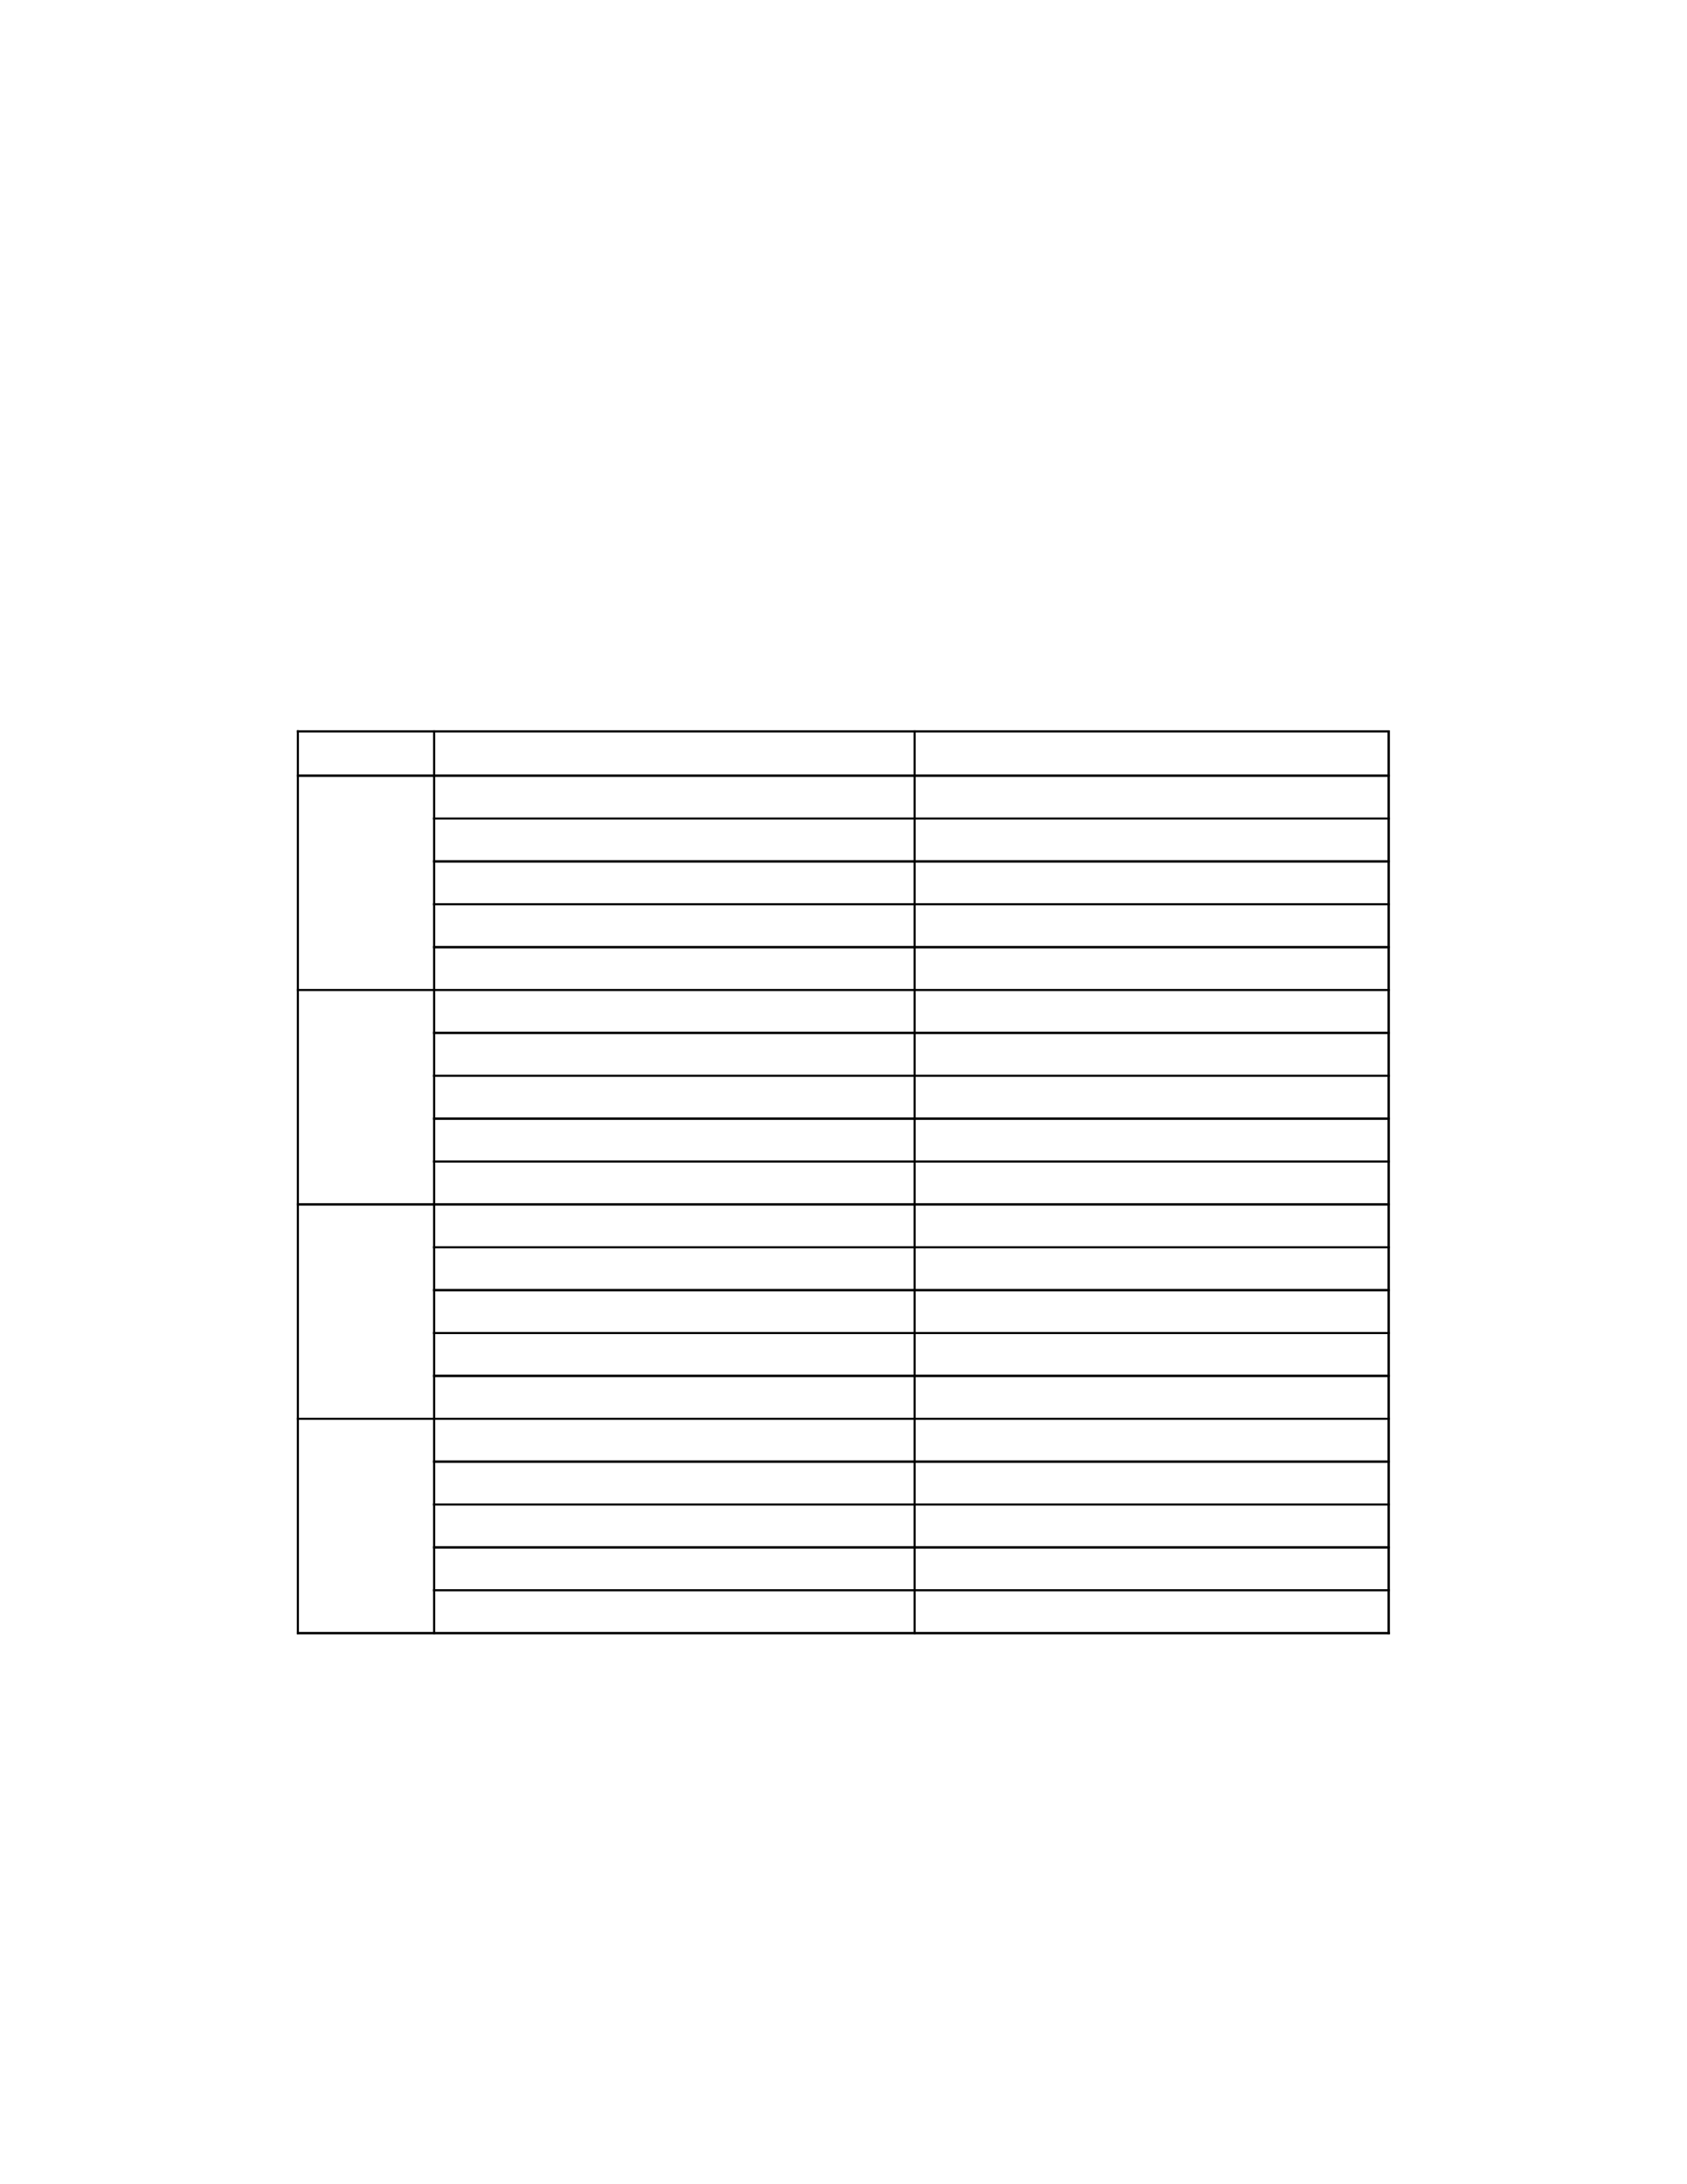 <svg xmlns="http://www.w3.org/2000/svg" xmlns:xlink="http://www.w3.org/1999/xlink" id="body_65" preserveAspectRatio="xMinYMin meet" viewBox="0 0 816 1056"><defs><clipPath id="1"><path id="" clip-rule="evenodd" transform="matrix(1 0 0 1 0 0)" d="M0 792L0 0L0 0L612 0L612 0L612 792L612 792L0 792z" /></clipPath></defs><g transform="matrix(1.333 0 0 1.333 0 0)"><g clip-path="url(#1)"><path id="591" transform="matrix(1 0 0 -1 0 792)" d="M108.092 526.72L108.092 510.67" stroke="#000000" stroke-width="0.75" stroke-linecap="square" fill="none" /><path id="592" transform="matrix(1 0 0 -1 0 792)" d="M108.092 526.72L157.54 526.72L157.54 526.72L157.54 510.67" stroke="#000000" stroke-width="0.75" stroke-linecap="square" fill="none" /><path id="593" transform="matrix(1 0 0 -1 0 792)" d="M108.092 510.67L157.54 510.67" stroke="#000000" stroke-width="0.75" stroke-linecap="square" fill="none" /><path id="601" transform="matrix(1 0 0 -1 0 792)" d="M108.092 526.72L108.092 511.42" stroke="#000000" stroke-width="0.75" stroke-linecap="square" fill="none" /><path id="602" transform="matrix(1 0 0 -1 0 792)" d="M108.092 526.72L156.79 526.72" stroke="#000000" stroke-width="0.75" stroke-linecap="square" fill="none" /><path id="603" transform="matrix(1 0 0 -1 0 792)" d="M157.54 526.72L157.54 510.67" stroke="#000000" stroke-width="0.75" stroke-linecap="square" fill="none" /><path id="604" transform="matrix(1 0 0 -1 0 792)" d="M157.54 526.72L331.884 526.72L331.884 526.72L331.884 510.67" stroke="#000000" stroke-width="0.75" stroke-linecap="square" fill="none" /><path id="605" transform="matrix(1 0 0 -1 0 792)" d="M157.54 510.67L331.884 510.67" stroke="#000000" stroke-width="0.75" stroke-linecap="square" fill="none" /><path id="615" transform="matrix(1 0 0 -1 0 792)" d="M158.29 526.72L331.134 526.72" stroke="#000000" stroke-width="0.75" stroke-linecap="square" fill="none" /><path id="616" transform="matrix(1 0 0 -1 0 792)" d="M331.884 526.72L331.884 510.67" stroke="#000000" stroke-width="0.75" stroke-linecap="square" fill="none" /><path id="617" transform="matrix(1 0 0 -1 0 792)" d="M331.884 526.72L503.908 526.72L503.908 526.72L503.908 510.67" stroke="#000000" stroke-width="0.75" stroke-linecap="square" fill="none" /><path id="618" transform="matrix(1 0 0 -1 0 792)" d="M331.884 510.67L503.908 510.67" stroke="#000000" stroke-width="0.75" stroke-linecap="square" fill="none" /><path id="623" transform="matrix(1 0 0 -1 0 792)" d="M332.634 526.72L503.908 526.72L503.908 526.72L503.908 511.42" stroke="#000000" stroke-width="0.75" stroke-linecap="square" fill="none" /><path id="624" transform="matrix(1 0 0 -1 0 792)" d="M108.092 510.67L108.092 432.92" stroke="#000000" stroke-width="0.75" stroke-linecap="square" fill="none" /><path id="625" transform="matrix(1 0 0 -1 0 792)" d="M108.092 510.67L157.54 510.67L157.54 510.67L157.54 432.92" stroke="#000000" stroke-width="0.75" stroke-linecap="square" fill="none" /><path id="626" transform="matrix(1 0 0 -1 0 792)" d="M108.092 432.92L157.54 432.92" stroke="#000000" stroke-width="0.75" stroke-linecap="square" fill="none" /><path id="633" transform="matrix(1 0 0 -1 0 792)" d="M108.092 509.92L108.092 433.67" stroke="#000000" stroke-width="0.75" stroke-linecap="square" fill="none" /><path id="634" transform="matrix(1 0 0 -1 0 792)" d="M157.54 510.67L157.54 495.12" stroke="#000000" stroke-width="0.75" stroke-linecap="square" fill="none" /><path id="635" transform="matrix(1 0 0 -1 0 792)" d="M157.54 510.67L331.884 510.67L331.884 510.67L331.884 495.12" stroke="#000000" stroke-width="0.75" stroke-linecap="square" fill="none" /><path id="636" transform="matrix(1 0 0 -1 0 792)" d="M157.54 495.12L331.884 495.12" stroke="#000000" stroke-width="0.75" stroke-linecap="square" fill="none" /><path id="654" transform="matrix(1 0 0 -1 0 792)" d="M331.884 510.67L331.884 495.12" stroke="#000000" stroke-width="0.75" stroke-linecap="square" fill="none" /><path id="655" transform="matrix(1 0 0 -1 0 792)" d="M331.884 510.67L503.908 510.67L503.908 510.67L503.908 495.12" stroke="#000000" stroke-width="0.75" stroke-linecap="square" fill="none" /><path id="656" transform="matrix(1 0 0 -1 0 792)" d="M331.884 495.12L503.908 495.12" stroke="#000000" stroke-width="0.75" stroke-linecap="square" fill="none" /><path id="667" transform="matrix(1 0 0 -1 0 792)" d="M503.908 509.92L503.908 495.87" stroke="#000000" stroke-width="0.75" stroke-linecap="square" fill="none" /><path id="668" transform="matrix(1 0 0 -1 0 792)" d="M157.54 495.12L157.54 479.57" stroke="#000000" stroke-width="0.75" stroke-linecap="square" fill="none" /><path id="669" transform="matrix(1 0 0 -1 0 792)" d="M157.54 495.12L331.884 495.12L331.884 495.12L331.884 479.57" stroke="#000000" stroke-width="0.75" stroke-linecap="square" fill="none" /><path id="670" transform="matrix(1 0 0 -1 0 792)" d="M157.54 479.57L331.884 479.57" stroke="#000000" stroke-width="0.75" stroke-linecap="square" fill="none" /><path id="677" transform="matrix(1 0 0 -1 0 792)" d="M331.884 495.12L331.884 479.57" stroke="#000000" stroke-width="0.75" stroke-linecap="square" fill="none" /><path id="678" transform="matrix(1 0 0 -1 0 792)" d="M331.884 495.12L503.908 495.12L503.908 495.12L503.908 479.57" stroke="#000000" stroke-width="0.75" stroke-linecap="square" fill="none" /><path id="679" transform="matrix(1 0 0 -1 0 792)" d="M331.884 479.57L503.908 479.57" stroke="#000000" stroke-width="0.75" stroke-linecap="square" fill="none" /><path id="690" transform="matrix(1 0 0 -1 0 792)" d="M503.908 494.37L503.908 480.32" stroke="#000000" stroke-width="0.75" stroke-linecap="square" fill="none" /><path id="691" transform="matrix(1 0 0 -1 0 792)" d="M157.54 479.57L157.54 464.02" stroke="#000000" stroke-width="0.75" stroke-linecap="square" fill="none" /><path id="692" transform="matrix(1 0 0 -1 0 792)" d="M157.54 479.57L331.884 479.57L331.884 479.57L331.884 464.02" stroke="#000000" stroke-width="0.75" stroke-linecap="square" fill="none" /><path id="693" transform="matrix(1 0 0 -1 0 792)" d="M157.54 464.02L331.884 464.02" stroke="#000000" stroke-width="0.75" stroke-linecap="square" fill="none" /><path id="706" transform="matrix(1 0 0 -1 0 792)" d="M331.884 479.57L331.884 464.02" stroke="#000000" stroke-width="0.75" stroke-linecap="square" fill="none" /><path id="707" transform="matrix(1 0 0 -1 0 792)" d="M331.884 479.57L503.908 479.57L503.908 479.57L503.908 464.02" stroke="#000000" stroke-width="0.75" stroke-linecap="square" fill="none" /><path id="708" transform="matrix(1 0 0 -1 0 792)" d="M331.884 464.02L503.908 464.02" stroke="#000000" stroke-width="0.75" stroke-linecap="square" fill="none" /><path id="719" transform="matrix(1 0 0 -1 0 792)" d="M503.908 478.82L503.908 464.77" stroke="#000000" stroke-width="0.75" stroke-linecap="square" fill="none" /><path id="720" transform="matrix(1 0 0 -1 0 792)" d="M157.54 464.02L157.54 448.47" stroke="#000000" stroke-width="0.75" stroke-linecap="square" fill="none" /><path id="721" transform="matrix(1 0 0 -1 0 792)" d="M157.54 464.02L331.884 464.02L331.884 464.02L331.884 448.47" stroke="#000000" stroke-width="0.75" stroke-linecap="square" fill="none" /><path id="722" transform="matrix(1 0 0 -1 0 792)" d="M157.54 448.47L331.884 448.47" stroke="#000000" stroke-width="0.75" stroke-linecap="square" fill="none" /><path id="726" transform="matrix(1 0 0 -1 0 792)" d="M331.884 464.02L331.884 448.47" stroke="#000000" stroke-width="0.75" stroke-linecap="square" fill="none" /><path id="727" transform="matrix(1 0 0 -1 0 792)" d="M331.884 464.02L503.908 464.02L503.908 464.02L503.908 448.47" stroke="#000000" stroke-width="0.75" stroke-linecap="square" fill="none" /><path id="728" transform="matrix(1 0 0 -1 0 792)" d="M331.884 448.47L503.908 448.47" stroke="#000000" stroke-width="0.75" stroke-linecap="square" fill="none" /><path id="743" transform="matrix(1 0 0 -1 0 792)" d="M503.908 463.27L503.908 449.22" stroke="#000000" stroke-width="0.75" stroke-linecap="square" fill="none" /><path id="744" transform="matrix(1 0 0 -1 0 792)" d="M157.54 448.47L157.54 432.92" stroke="#000000" stroke-width="0.75" stroke-linecap="square" fill="none" /><path id="745" transform="matrix(1 0 0 -1 0 792)" d="M157.54 448.47L331.884 448.47L331.884 448.47L331.884 432.92" stroke="#000000" stroke-width="0.75" stroke-linecap="square" fill="none" /><path id="746" transform="matrix(1 0 0 -1 0 792)" d="M157.54 432.92L331.884 432.92" stroke="#000000" stroke-width="0.75" stroke-linecap="square" fill="none" /><path id="750" transform="matrix(1 0 0 -1 0 792)" d="M331.884 448.47L331.884 432.92" stroke="#000000" stroke-width="0.75" stroke-linecap="square" fill="none" /><path id="751" transform="matrix(1 0 0 -1 0 792)" d="M331.884 448.47L503.908 448.47L503.908 448.47L503.908 432.92" stroke="#000000" stroke-width="0.75" stroke-linecap="square" fill="none" /><path id="752" transform="matrix(1 0 0 -1 0 792)" d="M331.884 432.92L503.908 432.92" stroke="#000000" stroke-width="0.75" stroke-linecap="square" fill="none" /><path id="767" transform="matrix(1 0 0 -1 0 792)" d="M503.908 447.72L503.908 433.67" stroke="#000000" stroke-width="0.75" stroke-linecap="square" fill="none" /><path id="768" transform="matrix(1 0 0 -1 0 792)" d="M108.092 432.92L108.092 355.17" stroke="#000000" stroke-width="0.75" stroke-linecap="square" fill="none" /><path id="769" transform="matrix(1 0 0 -1 0 792)" d="M108.092 432.92L157.54 432.92L157.54 432.92L157.54 355.17" stroke="#000000" stroke-width="0.75" stroke-linecap="square" fill="none" /><path id="770" transform="matrix(1 0 0 -1 0 792)" d="M108.092 355.17L157.54 355.17" stroke="#000000" stroke-width="0.75" stroke-linecap="square" fill="none" /><path id="776" transform="matrix(1 0 0 -1 0 792)" d="M108.092 432.17L108.092 355.92" stroke="#000000" stroke-width="0.75" stroke-linecap="square" fill="none" /><path id="777" transform="matrix(1 0 0 -1 0 792)" d="M157.54 432.92L157.54 417.37" stroke="#000000" stroke-width="0.75" stroke-linecap="square" fill="none" /><path id="778" transform="matrix(1 0 0 -1 0 792)" d="M157.54 432.92L331.884 432.92L331.884 432.92L331.884 417.37" stroke="#000000" stroke-width="0.75" stroke-linecap="square" fill="none" /><path id="779" transform="matrix(1 0 0 -1 0 792)" d="M157.54 417.37L331.884 417.37" stroke="#000000" stroke-width="0.75" stroke-linecap="square" fill="none" /><path id="796" transform="matrix(1 0 0 -1 0 792)" d="M331.884 432.92L331.884 417.37" stroke="#000000" stroke-width="0.75" stroke-linecap="square" fill="none" /><path id="797" transform="matrix(1 0 0 -1 0 792)" d="M331.884 432.92L503.908 432.92L503.908 432.92L503.908 417.37" stroke="#000000" stroke-width="0.75" stroke-linecap="square" fill="none" /><path id="798" transform="matrix(1 0 0 -1 0 792)" d="M331.884 417.37L503.908 417.37" stroke="#000000" stroke-width="0.75" stroke-linecap="square" fill="none" /><path id="809" transform="matrix(1 0 0 -1 0 792)" d="M503.908 432.17L503.908 418.12" stroke="#000000" stroke-width="0.75" stroke-linecap="square" fill="none" /><path id="810" transform="matrix(1 0 0 -1 0 792)" d="M157.54 417.37L157.54 401.82" stroke="#000000" stroke-width="0.75" stroke-linecap="square" fill="none" /><path id="811" transform="matrix(1 0 0 -1 0 792)" d="M157.54 417.37L331.884 417.37L331.884 417.37L331.884 401.82" stroke="#000000" stroke-width="0.75" stroke-linecap="square" fill="none" /><path id="812" transform="matrix(1 0 0 -1 0 792)" d="M157.54 401.82L331.884 401.82" stroke="#000000" stroke-width="0.75" stroke-linecap="square" fill="none" /><path id="816" transform="matrix(1 0 0 -1 0 792)" d="M331.884 417.37L331.884 401.82" stroke="#000000" stroke-width="0.75" stroke-linecap="square" fill="none" /><path id="817" transform="matrix(1 0 0 -1 0 792)" d="M331.884 417.37L503.908 417.37L503.908 417.37L503.908 401.82" stroke="#000000" stroke-width="0.75" stroke-linecap="square" fill="none" /><path id="818" transform="matrix(1 0 0 -1 0 792)" d="M331.884 401.82L503.908 401.82" stroke="#000000" stroke-width="0.75" stroke-linecap="square" fill="none" /><path id="833" transform="matrix(1 0 0 -1 0 792)" d="M503.908 416.62L503.908 402.57" stroke="#000000" stroke-width="0.75" stroke-linecap="square" fill="none" /><path id="834" transform="matrix(1 0 0 -1 0 792)" d="M157.54 401.82L157.54 386.27" stroke="#000000" stroke-width="0.75" stroke-linecap="square" fill="none" /><path id="835" transform="matrix(1 0 0 -1 0 792)" d="M157.54 401.82L331.884 401.82L331.884 401.82L331.884 386.27" stroke="#000000" stroke-width="0.75" stroke-linecap="square" fill="none" /><path id="836" transform="matrix(1 0 0 -1 0 792)" d="M157.54 386.27L331.884 386.27" stroke="#000000" stroke-width="0.75" stroke-linecap="square" fill="none" /><path id="840" transform="matrix(1 0 0 -1 0 792)" d="M331.884 401.82L331.884 386.27" stroke="#000000" stroke-width="0.75" stroke-linecap="square" fill="none" /><path id="841" transform="matrix(1 0 0 -1 0 792)" d="M331.884 401.82L503.908 401.82L503.908 401.82L503.908 386.27" stroke="#000000" stroke-width="0.75" stroke-linecap="square" fill="none" /><path id="842" transform="matrix(1 0 0 -1 0 792)" d="M331.884 386.27L503.908 386.27" stroke="#000000" stroke-width="0.75" stroke-linecap="square" fill="none" /><path id="857" transform="matrix(1 0 0 -1 0 792)" d="M503.908 401.07L503.908 387.02" stroke="#000000" stroke-width="0.75" stroke-linecap="square" fill="none" /><path id="858" transform="matrix(1 0 0 -1 0 792)" d="M157.54 386.27L157.54 370.72" stroke="#000000" stroke-width="0.75" stroke-linecap="square" fill="none" /><path id="859" transform="matrix(1 0 0 -1 0 792)" d="M157.54 386.27L331.884 386.27L331.884 386.27L331.884 370.72" stroke="#000000" stroke-width="0.75" stroke-linecap="square" fill="none" /><path id="860" transform="matrix(1 0 0 -1 0 792)" d="M157.54 370.72L331.884 370.72" stroke="#000000" stroke-width="0.75" stroke-linecap="square" fill="none" /><path id="864" transform="matrix(1 0 0 -1 0 792)" d="M331.884 386.27L331.884 370.72" stroke="#000000" stroke-width="0.75" stroke-linecap="square" fill="none" /><path id="865" transform="matrix(1 0 0 -1 0 792)" d="M331.884 386.27L503.908 386.27L503.908 386.27L503.908 370.72" stroke="#000000" stroke-width="0.75" stroke-linecap="square" fill="none" /><path id="866" transform="matrix(1 0 0 -1 0 792)" d="M331.884 370.72L503.908 370.72" stroke="#000000" stroke-width="0.75" stroke-linecap="square" fill="none" /><path id="881" transform="matrix(1 0 0 -1 0 792)" d="M503.908 385.52L503.908 371.47" stroke="#000000" stroke-width="0.75" stroke-linecap="square" fill="none" /><path id="882" transform="matrix(1 0 0 -1 0 792)" d="M157.54 370.72L157.54 355.17" stroke="#000000" stroke-width="0.75" stroke-linecap="square" fill="none" /><path id="883" transform="matrix(1 0 0 -1 0 792)" d="M157.54 370.72L331.884 370.72L331.884 370.72L331.884 355.17" stroke="#000000" stroke-width="0.75" stroke-linecap="square" fill="none" /><path id="884" transform="matrix(1 0 0 -1 0 792)" d="M157.54 355.17L331.884 355.17" stroke="#000000" stroke-width="0.75" stroke-linecap="square" fill="none" /><path id="895" transform="matrix(1 0 0 -1 0 792)" d="M331.884 370.72L331.884 355.17" stroke="#000000" stroke-width="0.75" stroke-linecap="square" fill="none" /><path id="896" transform="matrix(1 0 0 -1 0 792)" d="M331.884 370.72L503.908 370.72L503.908 370.72L503.908 355.17" stroke="#000000" stroke-width="0.75" stroke-linecap="square" fill="none" /><path id="897" transform="matrix(1 0 0 -1 0 792)" d="M331.884 355.17L503.908 355.17" stroke="#000000" stroke-width="0.75" stroke-linecap="square" fill="none" /><path id="912" transform="matrix(1 0 0 -1 0 792)" d="M503.908 369.97L503.908 355.92" stroke="#000000" stroke-width="0.75" stroke-linecap="square" fill="none" /><path id="913" transform="matrix(1 0 0 -1 0 792)" d="M108.092 355.17L108.092 277.42" stroke="#000000" stroke-width="0.75" stroke-linecap="square" fill="none" /><path id="914" transform="matrix(1 0 0 -1 0 792)" d="M108.092 355.17L157.54 355.17L157.54 355.17L157.54 277.42" stroke="#000000" stroke-width="0.75" stroke-linecap="square" fill="none" /><path id="915" transform="matrix(1 0 0 -1 0 792)" d="M108.092 277.42L157.54 277.42" stroke="#000000" stroke-width="0.75" stroke-linecap="square" fill="none" /><path id="921" transform="matrix(1 0 0 -1 0 792)" d="M108.092 354.42L108.092 278.17" stroke="#000000" stroke-width="0.75" stroke-linecap="square" fill="none" /><path id="922" transform="matrix(1 0 0 -1 0 792)" d="M157.54 355.17L157.54 339.62" stroke="#000000" stroke-width="0.75" stroke-linecap="square" fill="none" /><path id="923" transform="matrix(1 0 0 -1 0 792)" d="M157.54 355.17L331.884 355.17L331.884 355.17L331.884 339.62" stroke="#000000" stroke-width="0.75" stroke-linecap="square" fill="none" /><path id="924" transform="matrix(1 0 0 -1 0 792)" d="M157.54 339.62L331.884 339.62" stroke="#000000" stroke-width="0.75" stroke-linecap="square" fill="none" /><path id="942" transform="matrix(1 0 0 -1 0 792)" d="M331.884 355.17L331.884 339.62" stroke="#000000" stroke-width="0.75" stroke-linecap="square" fill="none" /><path id="943" transform="matrix(1 0 0 -1 0 792)" d="M331.884 355.17L503.908 355.17L503.908 355.17L503.908 339.62" stroke="#000000" stroke-width="0.75" stroke-linecap="square" fill="none" /><path id="944" transform="matrix(1 0 0 -1 0 792)" d="M331.884 339.62L503.908 339.62" stroke="#000000" stroke-width="0.75" stroke-linecap="square" fill="none" /><path id="955" transform="matrix(1 0 0 -1 0 792)" d="M503.908 354.42L503.908 340.37" stroke="#000000" stroke-width="0.75" stroke-linecap="square" fill="none" /><path id="956" transform="matrix(1 0 0 -1 0 792)" d="M157.54 339.62L157.54 324.07" stroke="#000000" stroke-width="0.75" stroke-linecap="square" fill="none" /><path id="957" transform="matrix(1 0 0 -1 0 792)" d="M157.54 339.62L331.884 339.62L331.884 339.62L331.884 324.07" stroke="#000000" stroke-width="0.75" stroke-linecap="square" fill="none" /><path id="958" transform="matrix(1 0 0 -1 0 792)" d="M157.54 324.07L331.884 324.07" stroke="#000000" stroke-width="0.75" stroke-linecap="square" fill="none" /><path id="963" transform="matrix(1 0 0 -1 0 792)" d="M331.884 339.62L331.884 324.07" stroke="#000000" stroke-width="0.75" stroke-linecap="square" fill="none" /><path id="964" transform="matrix(1 0 0 -1 0 792)" d="M331.884 339.62L503.908 339.62L503.908 339.62L503.908 324.07" stroke="#000000" stroke-width="0.75" stroke-linecap="square" fill="none" /><path id="965" transform="matrix(1 0 0 -1 0 792)" d="M331.884 324.07L503.908 324.07" stroke="#000000" stroke-width="0.75" stroke-linecap="square" fill="none" /><path id="976" transform="matrix(1 0 0 -1 0 792)" d="M503.908 338.87L503.908 324.82" stroke="#000000" stroke-width="0.75" stroke-linecap="square" fill="none" /><path id="977" transform="matrix(1 0 0 -1 0 792)" d="M157.54 324.07L157.54 308.52" stroke="#000000" stroke-width="0.75" stroke-linecap="square" fill="none" /><path id="978" transform="matrix(1 0 0 -1 0 792)" d="M157.54 324.07L331.884 324.07L331.884 324.07L331.884 308.52" stroke="#000000" stroke-width="0.75" stroke-linecap="square" fill="none" /><path id="979" transform="matrix(1 0 0 -1 0 792)" d="M157.54 308.52L331.884 308.52" stroke="#000000" stroke-width="0.75" stroke-linecap="square" fill="none" /><path id="983" transform="matrix(1 0 0 -1 0 792)" d="M331.884 324.07L331.884 308.52" stroke="#000000" stroke-width="0.75" stroke-linecap="square" fill="none" /><path id="984" transform="matrix(1 0 0 -1 0 792)" d="M331.884 324.07L503.908 324.07L503.908 324.07L503.908 308.52" stroke="#000000" stroke-width="0.75" stroke-linecap="square" fill="none" /><path id="985" transform="matrix(1 0 0 -1 0 792)" d="M331.884 308.52L503.908 308.52" stroke="#000000" stroke-width="0.75" stroke-linecap="square" fill="none" /><path id="1000" transform="matrix(1 0 0 -1 0 792)" d="M503.908 323.32L503.908 309.27" stroke="#000000" stroke-width="0.75" stroke-linecap="square" fill="none" /><path id="1001" transform="matrix(1 0 0 -1 0 792)" d="M157.54 308.52L157.54 292.97" stroke="#000000" stroke-width="0.75" stroke-linecap="square" fill="none" /><path id="1002" transform="matrix(1 0 0 -1 0 792)" d="M157.54 308.52L331.884 308.52L331.884 308.52L331.884 292.97" stroke="#000000" stroke-width="0.75" stroke-linecap="square" fill="none" /><path id="1003" transform="matrix(1 0 0 -1 0 792)" d="M157.54 292.97L331.884 292.97" stroke="#000000" stroke-width="0.75" stroke-linecap="square" fill="none" /><path id="1014" transform="matrix(1 0 0 -1 0 792)" d="M331.884 308.52L331.884 292.97" stroke="#000000" stroke-width="0.75" stroke-linecap="square" fill="none" /><path id="1015" transform="matrix(1 0 0 -1 0 792)" d="M331.884 308.52L503.908 308.52L503.908 308.52L503.908 292.97" stroke="#000000" stroke-width="0.75" stroke-linecap="square" fill="none" /><path id="1016" transform="matrix(1 0 0 -1 0 792)" d="M331.884 292.97L503.908 292.97" stroke="#000000" stroke-width="0.75" stroke-linecap="square" fill="none" /><path id="1031" transform="matrix(1 0 0 -1 0 792)" d="M503.908 307.77L503.908 293.72" stroke="#000000" stroke-width="0.75" stroke-linecap="square" fill="none" /><path id="1032" transform="matrix(1 0 0 -1 0 792)" d="M157.54 292.97L157.54 277.42" stroke="#000000" stroke-width="0.75" stroke-linecap="square" fill="none" /><path id="1033" transform="matrix(1 0 0 -1 0 792)" d="M157.54 292.97L331.884 292.97L331.884 292.97L331.884 277.42" stroke="#000000" stroke-width="0.75" stroke-linecap="square" fill="none" /><path id="1034" transform="matrix(1 0 0 -1 0 792)" d="M157.54 277.42L331.884 277.42" stroke="#000000" stroke-width="0.75" stroke-linecap="square" fill="none" /><path id="1038" transform="matrix(1 0 0 -1 0 792)" d="M331.884 292.97L331.884 277.42" stroke="#000000" stroke-width="0.75" stroke-linecap="square" fill="none" /><path id="1039" transform="matrix(1 0 0 -1 0 792)" d="M331.884 292.97L503.908 292.97L503.908 292.97L503.908 277.42" stroke="#000000" stroke-width="0.75" stroke-linecap="square" fill="none" /><path id="1040" transform="matrix(1 0 0 -1 0 792)" d="M331.884 277.42L503.908 277.42" stroke="#000000" stroke-width="0.75" stroke-linecap="square" fill="none" /><path id="1055" transform="matrix(1 0 0 -1 0 792)" d="M503.908 292.22L503.908 278.17" stroke="#000000" stroke-width="0.75" stroke-linecap="square" fill="none" /><path id="1056" transform="matrix(1 0 0 -1 0 792)" d="M108.092 277.42L108.092 199.67" stroke="#000000" stroke-width="0.75" stroke-linecap="square" fill="none" /><path id="1057" transform="matrix(1 0 0 -1 0 792)" d="M108.092 277.42L157.54 277.42L157.54 277.42L157.54 199.67" stroke="#000000" stroke-width="0.75" stroke-linecap="square" fill="none" /><path id="1058" transform="matrix(1 0 0 -1 0 792)" d="M108.092 199.67L157.54 199.67" stroke="#000000" stroke-width="0.75" stroke-linecap="square" fill="none" /><path id="1064" transform="matrix(1 0 0 -1 0 792)" d="M108.092 276.67L108.092 199.67L108.092 199.67L156.79 199.67" stroke="#000000" stroke-width="0.75" stroke-linecap="square" fill="none" /><path id="1065" transform="matrix(1 0 0 -1 0 792)" d="M157.54 277.42L157.54 261.87" stroke="#000000" stroke-width="0.75" stroke-linecap="square" fill="none" /><path id="1066" transform="matrix(1 0 0 -1 0 792)" d="M157.54 277.42L331.884 277.42L331.884 277.42L331.884 261.87" stroke="#000000" stroke-width="0.75" stroke-linecap="square" fill="none" /><path id="1067" transform="matrix(1 0 0 -1 0 792)" d="M157.54 261.87L331.884 261.87" stroke="#000000" stroke-width="0.75" stroke-linecap="square" fill="none" /><path id="1071" transform="matrix(1 0 0 -1 0 792)" d="M331.884 277.42L331.884 261.87" stroke="#000000" stroke-width="0.75" stroke-linecap="square" fill="none" /><path id="1072" transform="matrix(1 0 0 -1 0 792)" d="M331.884 277.42L503.908 277.42L503.908 277.42L503.908 261.87" stroke="#000000" stroke-width="0.75" stroke-linecap="square" fill="none" /><path id="1073" transform="matrix(1 0 0 -1 0 792)" d="M331.884 261.87L503.908 261.87" stroke="#000000" stroke-width="0.75" stroke-linecap="square" fill="none" /><path id="1088" transform="matrix(1 0 0 -1 0 792)" d="M503.908 276.67L503.908 262.62" stroke="#000000" stroke-width="0.75" stroke-linecap="square" fill="none" /><path id="1089" transform="matrix(1 0 0 -1 0 792)" d="M157.54 261.87L157.54 246.32" stroke="#000000" stroke-width="0.75" stroke-linecap="square" fill="none" /><path id="1090" transform="matrix(1 0 0 -1 0 792)" d="M157.54 261.87L331.884 261.87L331.884 261.87L331.884 246.32" stroke="#000000" stroke-width="0.75" stroke-linecap="square" fill="none" /><path id="1091" transform="matrix(1 0 0 -1 0 792)" d="M157.54 246.32L331.884 246.32" stroke="#000000" stroke-width="0.75" stroke-linecap="square" fill="none" /><path id="1095" transform="matrix(1 0 0 -1 0 792)" d="M331.884 261.87L331.884 246.32" stroke="#000000" stroke-width="0.75" stroke-linecap="square" fill="none" /><path id="1096" transform="matrix(1 0 0 -1 0 792)" d="M331.884 261.87L503.908 261.87L503.908 261.87L503.908 246.32" stroke="#000000" stroke-width="0.75" stroke-linecap="square" fill="none" /><path id="1097" transform="matrix(1 0 0 -1 0 792)" d="M331.884 246.32L503.908 246.32" stroke="#000000" stroke-width="0.75" stroke-linecap="square" fill="none" /><path id="1112" transform="matrix(1 0 0 -1 0 792)" d="M503.908 261.12L503.908 247.07" stroke="#000000" stroke-width="0.75" stroke-linecap="square" fill="none" /><path id="1113" transform="matrix(1 0 0 -1 0 792)" d="M157.54 246.32L157.54 230.77" stroke="#000000" stroke-width="0.75" stroke-linecap="square" fill="none" /><path id="1114" transform="matrix(1 0 0 -1 0 792)" d="M157.54 246.32L331.884 246.32L331.884 246.32L331.884 230.77" stroke="#000000" stroke-width="0.75" stroke-linecap="square" fill="none" /><path id="1115" transform="matrix(1 0 0 -1 0 792)" d="M157.54 230.77L331.884 230.77" stroke="#000000" stroke-width="0.75" stroke-linecap="square" fill="none" /><path id="1132" transform="matrix(1 0 0 -1 0 792)" d="M331.884 246.32L331.884 230.77" stroke="#000000" stroke-width="0.75" stroke-linecap="square" fill="none" /><path id="1133" transform="matrix(1 0 0 -1 0 792)" d="M331.884 246.32L503.908 246.32L503.908 246.32L503.908 230.77" stroke="#000000" stroke-width="0.75" stroke-linecap="square" fill="none" /><path id="1134" transform="matrix(1 0 0 -1 0 792)" d="M331.884 230.77L503.908 230.77" stroke="#000000" stroke-width="0.75" stroke-linecap="square" fill="none" /><path id="1145" transform="matrix(1 0 0 -1 0 792)" d="M503.908 245.57L503.908 231.52" stroke="#000000" stroke-width="0.75" stroke-linecap="square" fill="none" /><path id="1146" transform="matrix(1 0 0 -1 0 792)" d="M157.54 230.77L157.54 215.22" stroke="#000000" stroke-width="0.75" stroke-linecap="square" fill="none" /><path id="1147" transform="matrix(1 0 0 -1 0 792)" d="M157.54 230.77L331.884 230.77L331.884 230.77L331.884 215.22" stroke="#000000" stroke-width="0.75" stroke-linecap="square" fill="none" /><path id="1148" transform="matrix(1 0 0 -1 0 792)" d="M157.54 215.22L331.884 215.22" stroke="#000000" stroke-width="0.75" stroke-linecap="square" fill="none" /><path id="1152" transform="matrix(1 0 0 -1 0 792)" d="M331.884 230.77L331.884 215.22" stroke="#000000" stroke-width="0.75" stroke-linecap="square" fill="none" /><path id="1153" transform="matrix(1 0 0 -1 0 792)" d="M331.884 230.77L503.908 230.77L503.908 230.77L503.908 215.22" stroke="#000000" stroke-width="0.75" stroke-linecap="square" fill="none" /><path id="1154" transform="matrix(1 0 0 -1 0 792)" d="M331.884 215.22L503.908 215.22" stroke="#000000" stroke-width="0.75" stroke-linecap="square" fill="none" /><path id="1169" transform="matrix(1 0 0 -1 0 792)" d="M503.908 230.02L503.908 215.97" stroke="#000000" stroke-width="0.75" stroke-linecap="square" fill="none" /><path id="1170" transform="matrix(1 0 0 -1 0 792)" d="M157.54 215.22L157.54 199.67" stroke="#000000" stroke-width="0.75" stroke-linecap="square" fill="none" /><path id="1171" transform="matrix(1 0 0 -1 0 792)" d="M157.54 215.22L331.884 215.22L331.884 215.22L331.884 199.67" stroke="#000000" stroke-width="0.75" stroke-linecap="square" fill="none" /><path id="1172" transform="matrix(1 0 0 -1 0 792)" d="M157.54 199.67L331.884 199.67" stroke="#000000" stroke-width="0.75" stroke-linecap="square" fill="none" /><path id="1183" transform="matrix(1 0 0 -1 0 792)" d="M158.29 199.67L331.134 199.67" stroke="#000000" stroke-width="0.75" stroke-linecap="square" fill="none" /><path id="1184" transform="matrix(1 0 0 -1 0 792)" d="M331.884 215.22L331.884 199.67" stroke="#000000" stroke-width="0.75" stroke-linecap="square" fill="none" /><path id="1185" transform="matrix(1 0 0 -1 0 792)" d="M331.884 215.22L503.908 215.22L503.908 215.22L503.908 199.67" stroke="#000000" stroke-width="0.75" stroke-linecap="square" fill="none" /><path id="1186" transform="matrix(1 0 0 -1 0 792)" d="M331.884 199.67L503.908 199.67" stroke="#000000" stroke-width="0.75" stroke-linecap="square" fill="none" /><path id="1201" transform="matrix(1 0 0 -1 0 792)" d="M503.908 214.47L503.908 199.67" stroke="#000000" stroke-width="0.75" stroke-linecap="square" fill="none" /><path id="1202" transform="matrix(1 0 0 -1 0 792)" d="M332.634 199.67L503.908 199.67" stroke="#000000" stroke-width="0.75" stroke-linecap="square" fill="none" /></g></g></svg>